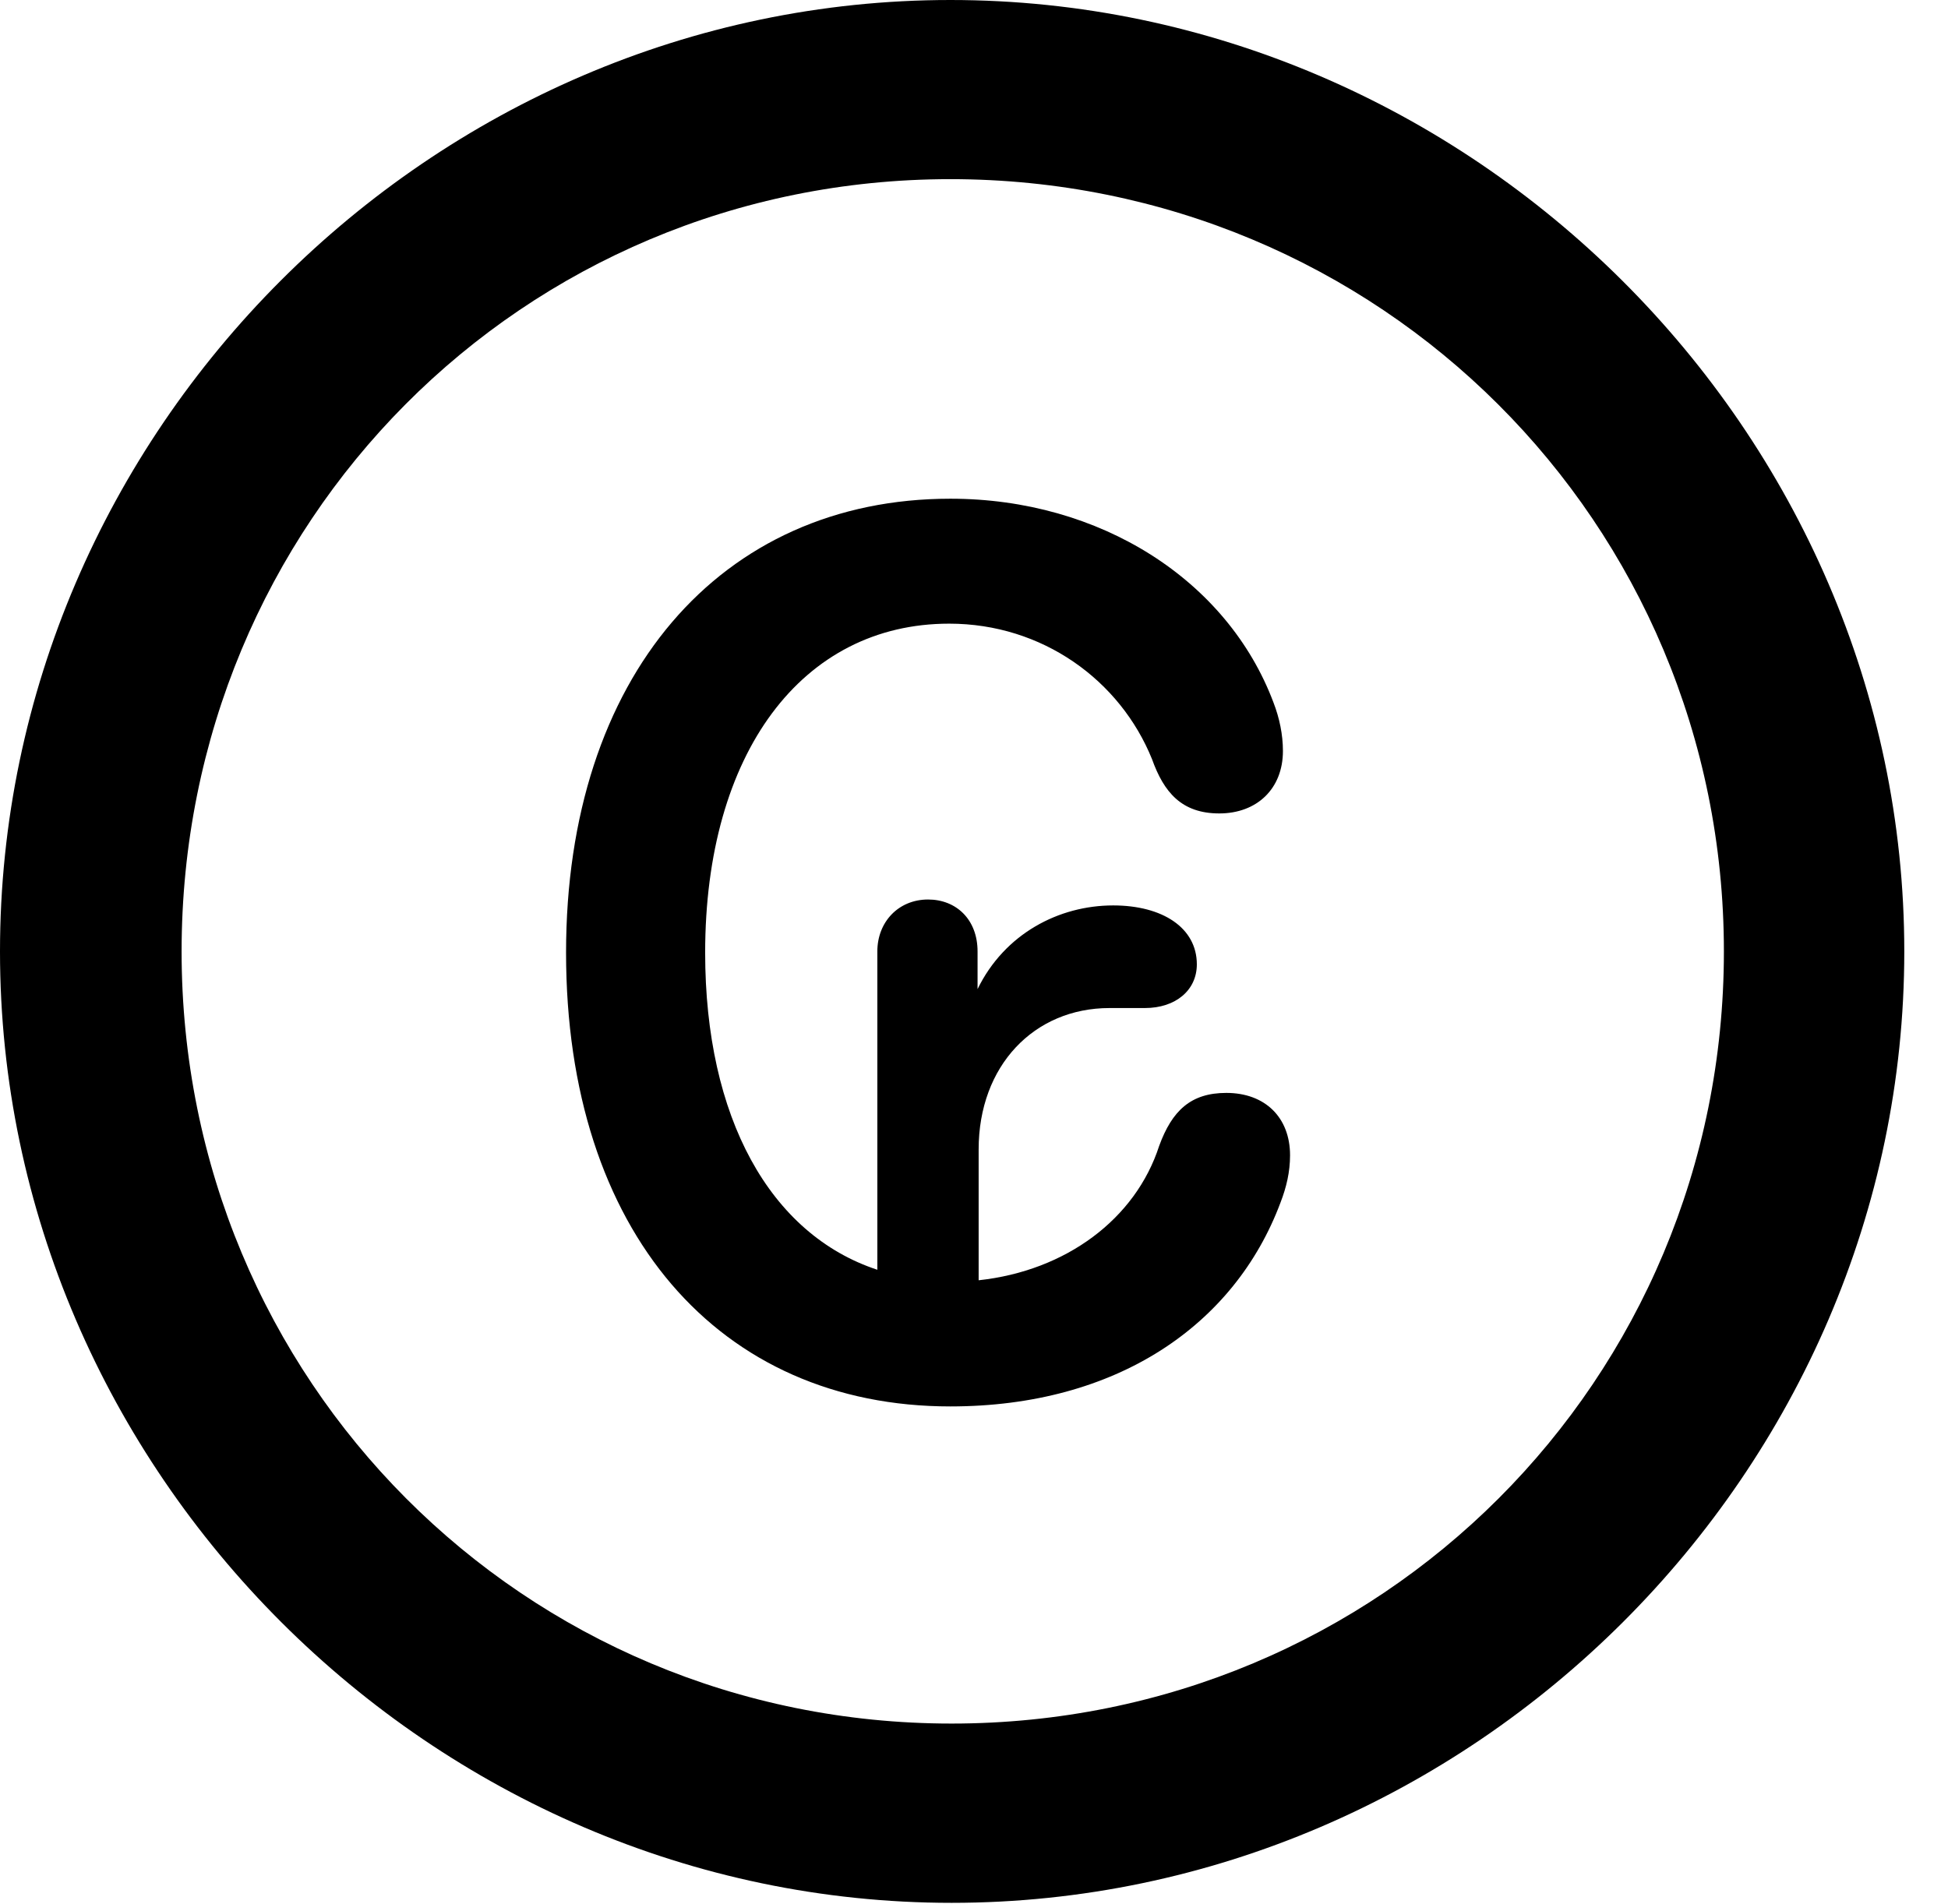 <svg version="1.1" xmlns="http://www.w3.org/2000/svg" xmlns:xlink="http://www.w3.org/1999/xlink" width="16.133" height="15.771" viewBox="0 0 16.133 15.771">
 <g>
  <rect height="15.771" opacity="0" width="16.133" x="0" y="0"/>
  <path d="M7.881 15.762C12.188 15.762 15.771 12.188 15.771 7.881C15.771 3.574 12.178 0 7.871 0C3.574 0 0 3.574 0 7.881C0 12.188 3.584 15.762 7.881 15.762ZM7.881 14.277C4.336 14.277 1.504 11.435 1.504 7.881C1.504 4.326 4.326 1.484 7.871 1.484C11.426 1.484 14.277 4.326 14.277 7.881C14.277 11.435 11.435 14.277 7.881 14.277Z" fill="currentColor"/>
  <path d="M4.688 7.891C4.688 10.205 5.957 11.65 7.871 11.65C9.248 11.65 10.225 10.977 10.605 9.961C10.654 9.834 10.684 9.707 10.684 9.57C10.684 9.258 10.479 9.053 10.156 9.053C9.863 9.053 9.707 9.199 9.6 9.492C9.404 10.098 8.828 10.527 8.105 10.605L8.105 9.521C8.105 8.828 8.564 8.35 9.189 8.35C9.297 8.35 9.414 8.35 9.482 8.35C9.736 8.35 9.912 8.203 9.912 7.988C9.912 7.686 9.629 7.5 9.219 7.5C8.77 7.5 8.32 7.734 8.096 8.193L8.096 7.881C8.096 7.617 7.92 7.451 7.686 7.451C7.441 7.451 7.266 7.637 7.266 7.881L7.266 10.518C6.377 10.225 5.84 9.258 5.84 7.891C5.84 6.24 6.641 5.166 7.861 5.166C8.633 5.166 9.277 5.635 9.541 6.289C9.639 6.562 9.785 6.738 10.098 6.738C10.41 6.738 10.625 6.533 10.625 6.221C10.625 6.084 10.596 5.947 10.547 5.82C10.166 4.805 9.111 4.131 7.871 4.131C5.967 4.131 4.688 5.605 4.688 7.891Z" fill="currentColor"/>
 </g>
</svg>
